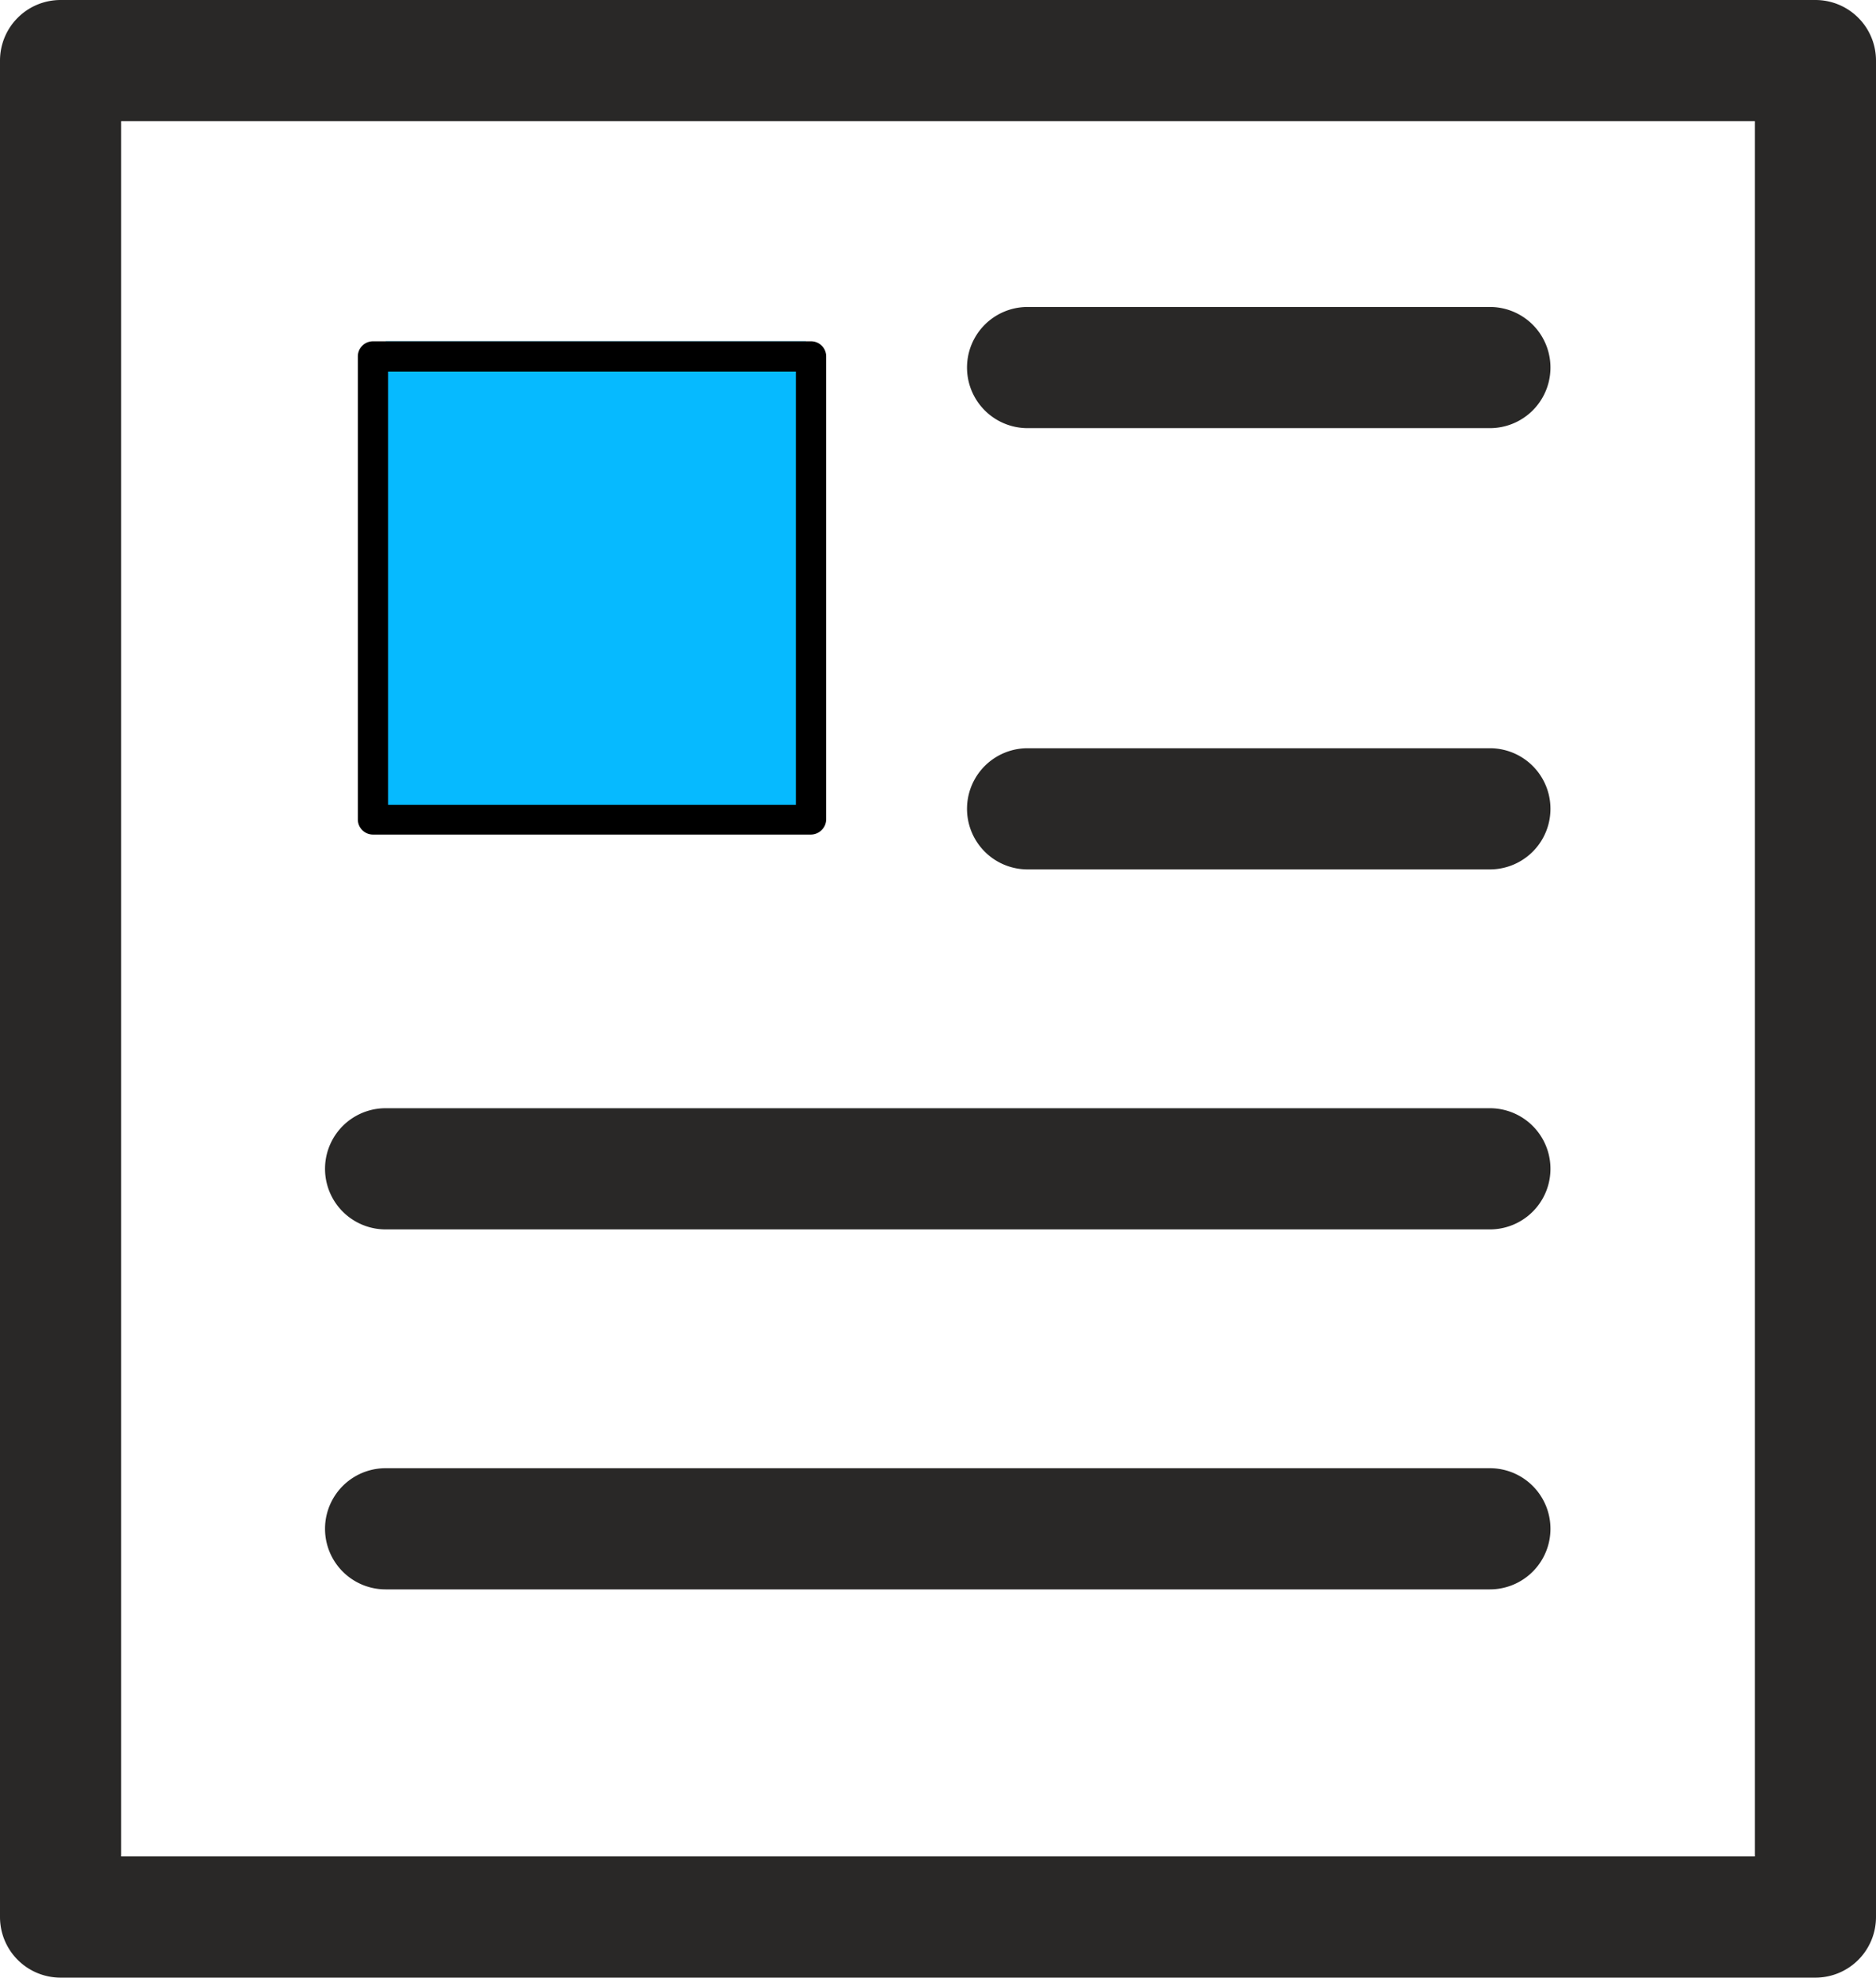 <svg xmlns="http://www.w3.org/2000/svg" viewBox="0 0 371.7 391.7"><title>news</title><rect x="76.43" y="67.6" width="83.25" height="94.7" style="fill:#06baff"/><path d="M369.7,391.7H22a12,12,0,0,1-12-12V12A12,12,0,0,1,22,0H369.7a12,12,0,0,1,12,12V379.7A12,12,0,0,1,369.7,391.7ZM34,367.7H357.7V24H34V367.7Z" transform="translate(-10)" style="fill:#292827"/><path d="M305.2,314.8H86.4a12,12,0,0,1,0-24H305.2A12,12,0,0,1,305.2,314.8Z" transform="translate(-10)" style="fill:#292827"/><path d="M305.2,243.5H86.4a12,12,0,0,1,0-24H305.2A12,12,0,0,1,305.2,243.5Z" transform="translate(-10)" style="fill:#292827"/><path d="M305.2,84.8H213.6a12,12,0,0,1,0-24h91.6A12,12,0,0,1,305.2,84.8Z" transform="translate(-10)" style="fill:#292827"/><path d="M305.2,172.2H213.6a12,12,0,0,1,0-24h91.6A12,12,0,0,1,305.2,172.2Z" transform="translate(-10)" style="fill:#292827"/><path d="M170.7,165.3H83.9a3,3,0,0,1-3-3V70.6a3,3,0,0,1,3-3h86.8a3,3,0,0,1,3,3v91.7A3.07,3.07,0,0,1,170.7,165.3Zm-83.8-5.9h80.8V73.6H86.9v85.8Z" transform="translate(-10)"/></svg>